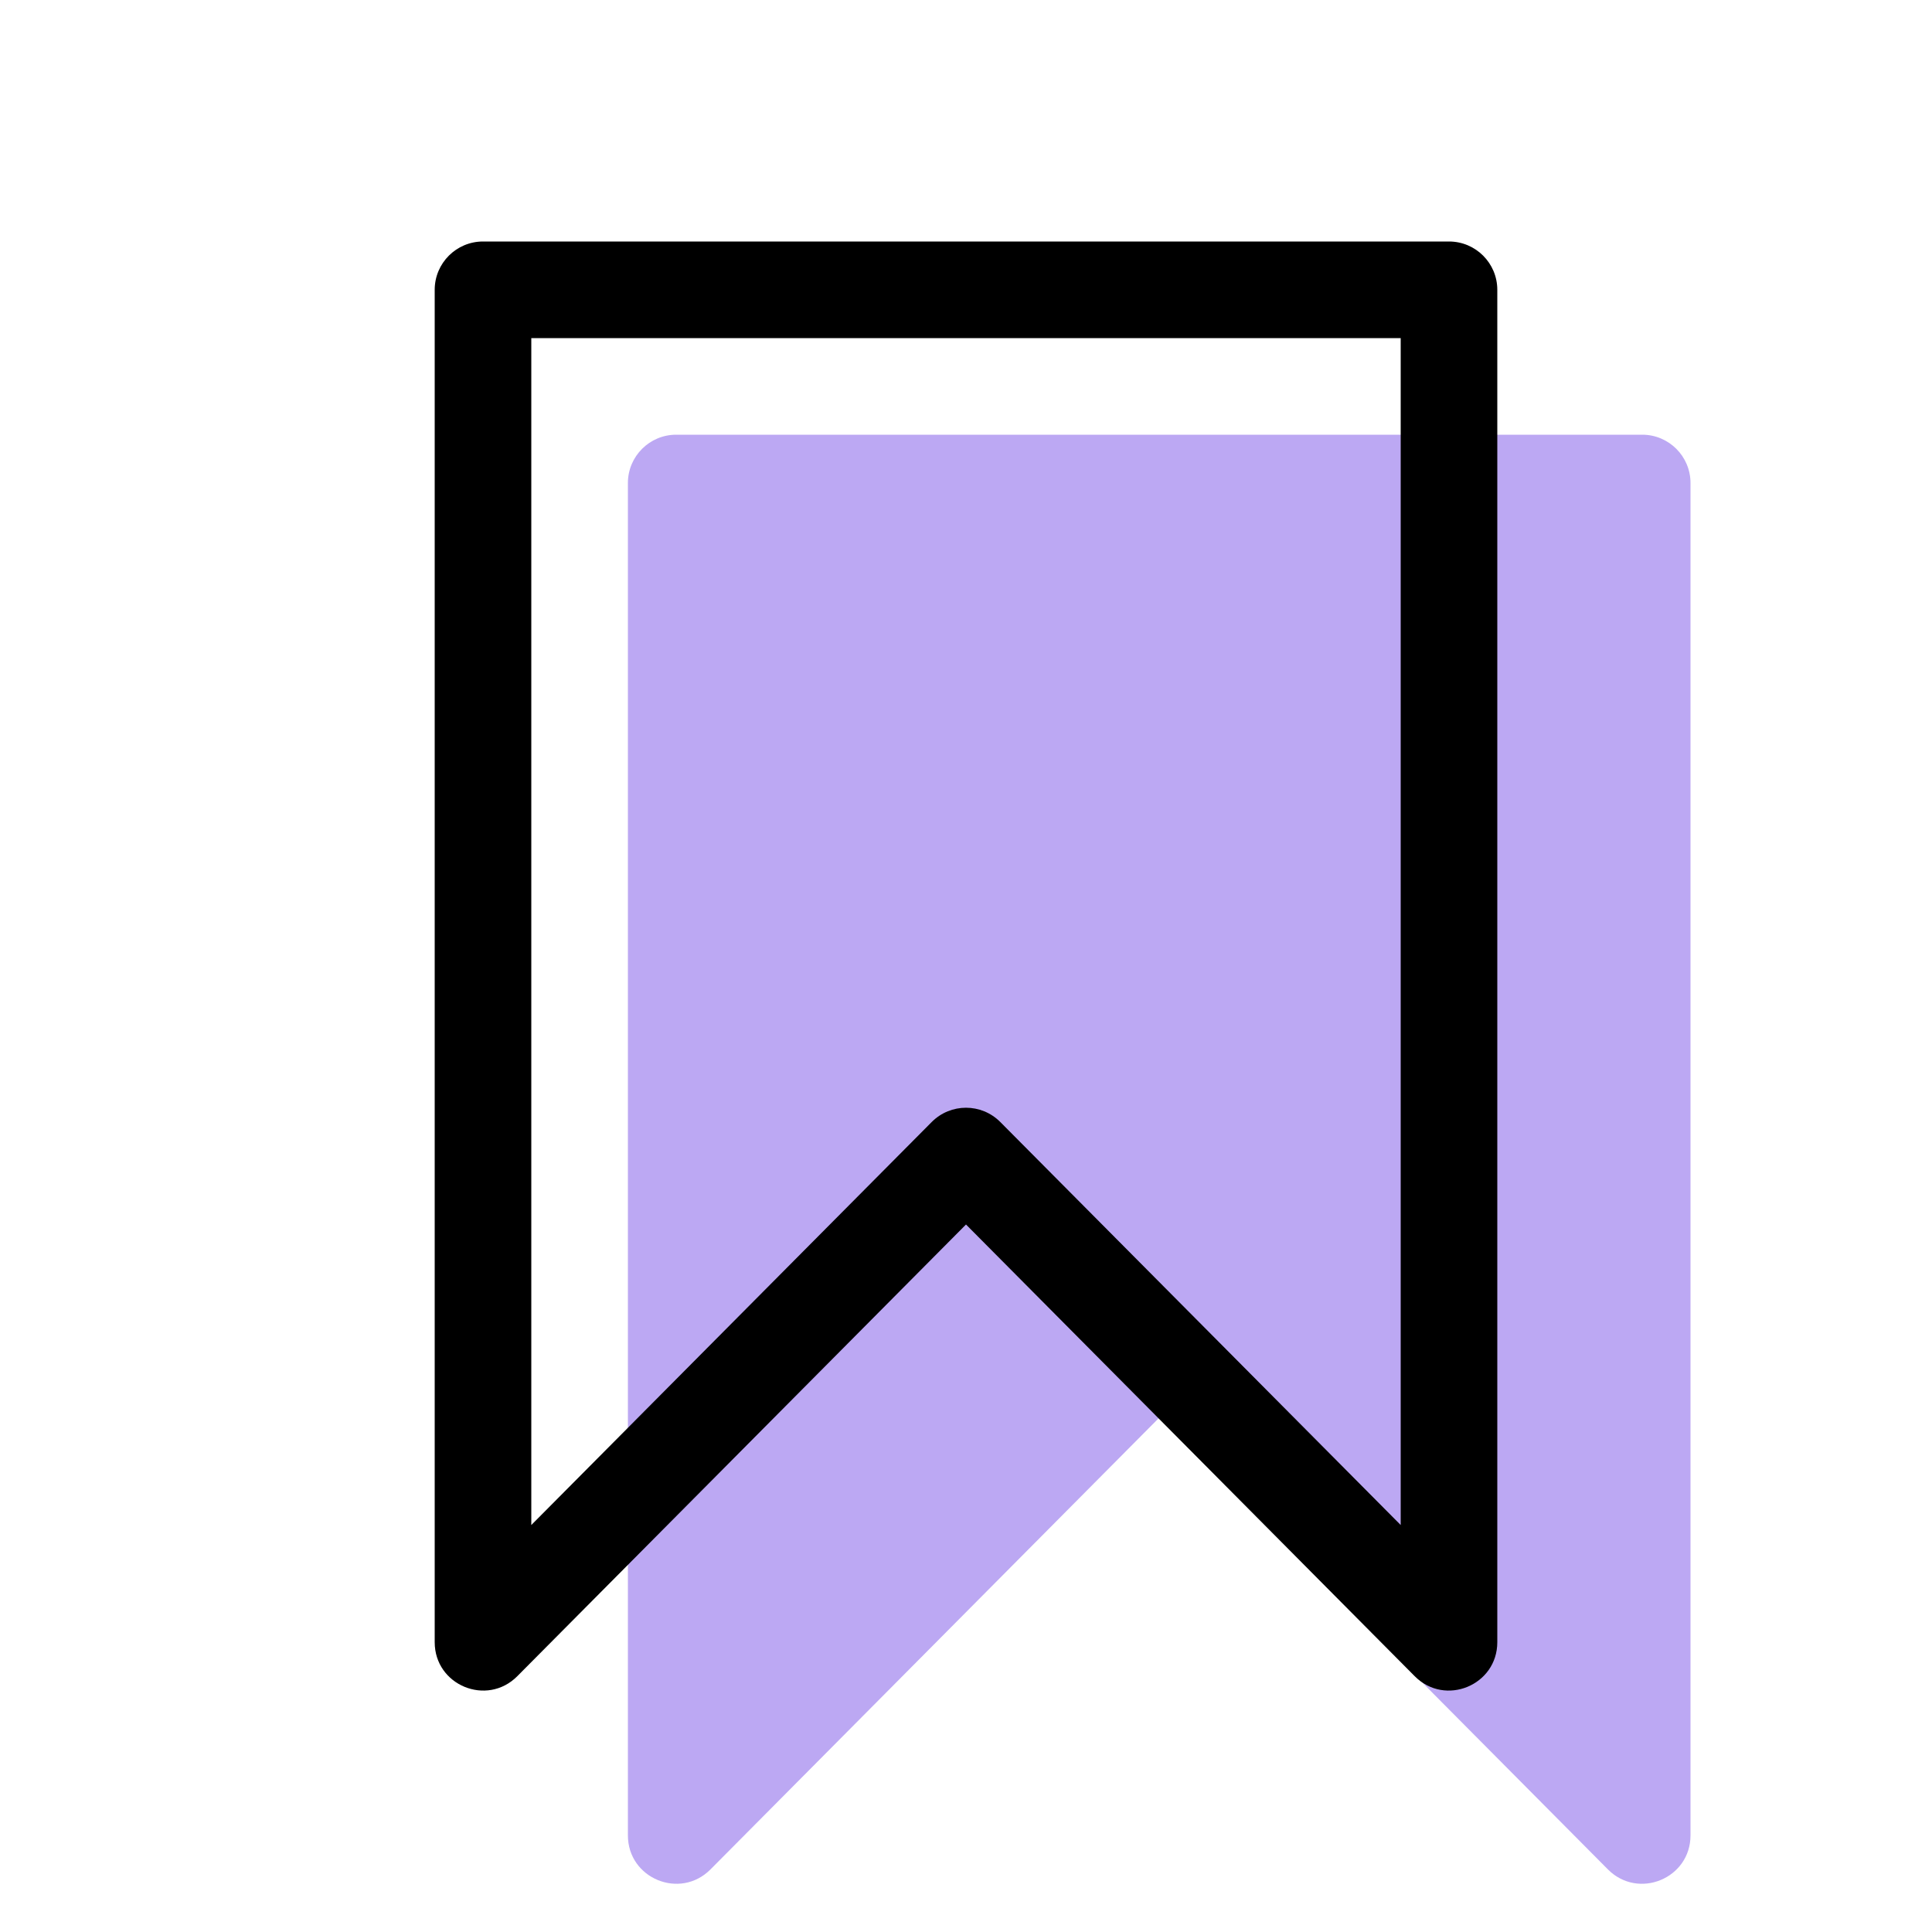 <svg width="20" height="20" viewBox="0 0 20 20" fill="none" xmlns="http://www.w3.org/2000/svg">
<g opacity="0.8">
<path d="M12 14.676L7.355 19.352C7.04 19.669 6.5 19.446 6.5 19V5C6.5 4.724 6.724 4.5 7 4.5H17C17.276 4.5 17.5 4.724 17.5 5V19C17.5 19.446 16.96 19.669 16.645 19.352L12 14.676Z" fill="#AB92F0"/>
</g>
<path fill-rule="evenodd" clip-rule="evenodd" d="M5.355 17.352L10 12.676L14.645 17.352C14.96 17.669 15.5 17.446 15.5 17V3C15.5 2.724 15.276 2.5 15 2.5H5C4.724 2.5 4.5 2.724 4.5 3V17C4.5 17.446 5.04 17.669 5.355 17.352ZM5.5 15.787V3.5H14.5V15.787L10.355 11.615C10.159 11.418 9.841 11.418 9.645 11.615L5.5 15.787Z" fill="black"/>
</svg>
